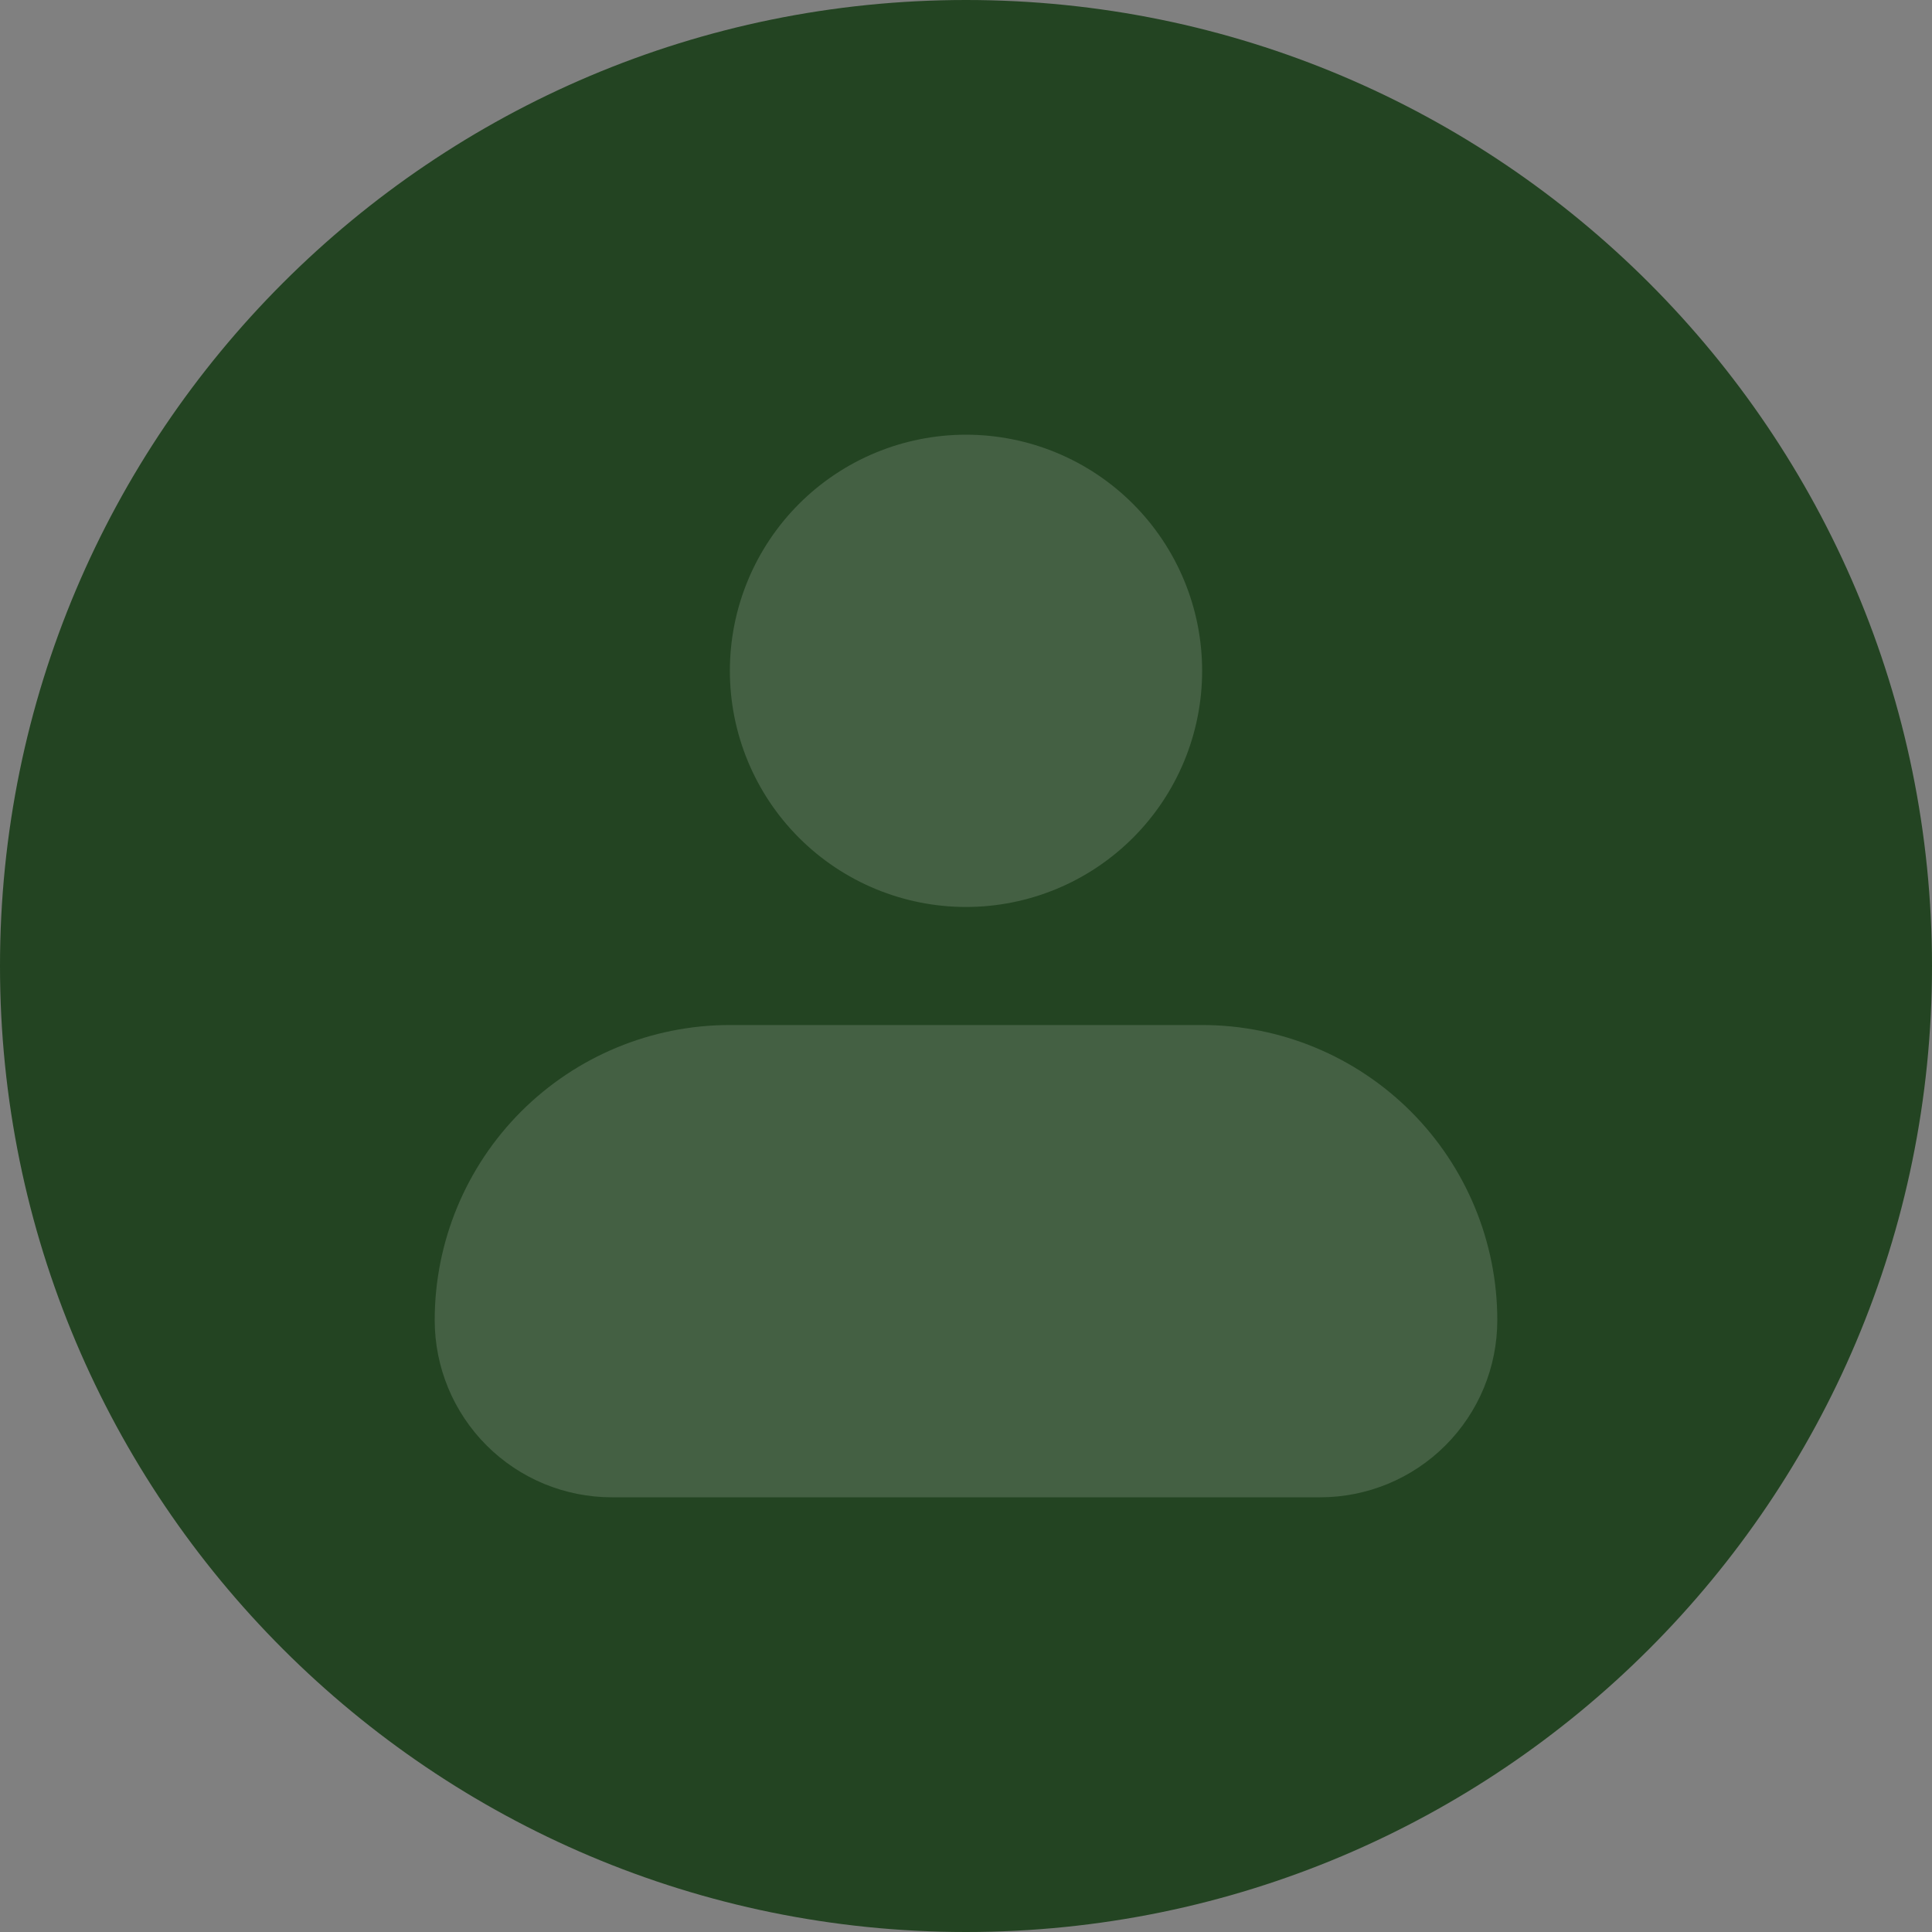 <svg width="40" height="40" viewBox="0 0 40 40" fill="none" xmlns="http://www.w3.org/2000/svg">
<rect x="0" y="0" width="40" height="40" fill="#808080" stroke="none"/>
<path d="M40 20C40 31.046 31.046 40 20 40C8.954 40 0 31.046 0 20C0 8.954 8.954 0 20 0C31.046 0 40 8.954 40 20Z" fill="#234422"/>
<path fill-rule="evenodd" clip-rule="evenodd" d="M15.111 13.889C15.111 12.592 15.626 11.349 16.543 10.432C17.46 9.515 18.703 9 20 9C21.297 9 22.54 9.515 23.457 10.432C24.374 11.349 24.889 12.592 24.889 13.889C24.889 15.185 24.374 16.429 23.457 17.346C22.54 18.263 21.297 18.778 20 18.778C18.703 18.778 17.46 18.263 16.543 17.346C15.626 16.429 15.111 15.185 15.111 13.889ZM15.111 21.222C13.49 21.222 11.936 21.866 10.79 23.012C9.644 24.158 9 25.713 9 27.333C9 28.306 9.386 29.238 10.074 29.926C10.762 30.614 11.694 31 12.667 31H27.333C28.306 31 29.238 30.614 29.926 29.926C30.614 29.238 31 28.306 31 27.333C31 25.713 30.356 24.158 29.21 23.012C28.064 21.866 26.51 21.222 24.889 21.222H15.111Z" fill="#FDFFFD" fill-opacity="0.15"/>
</svg>
